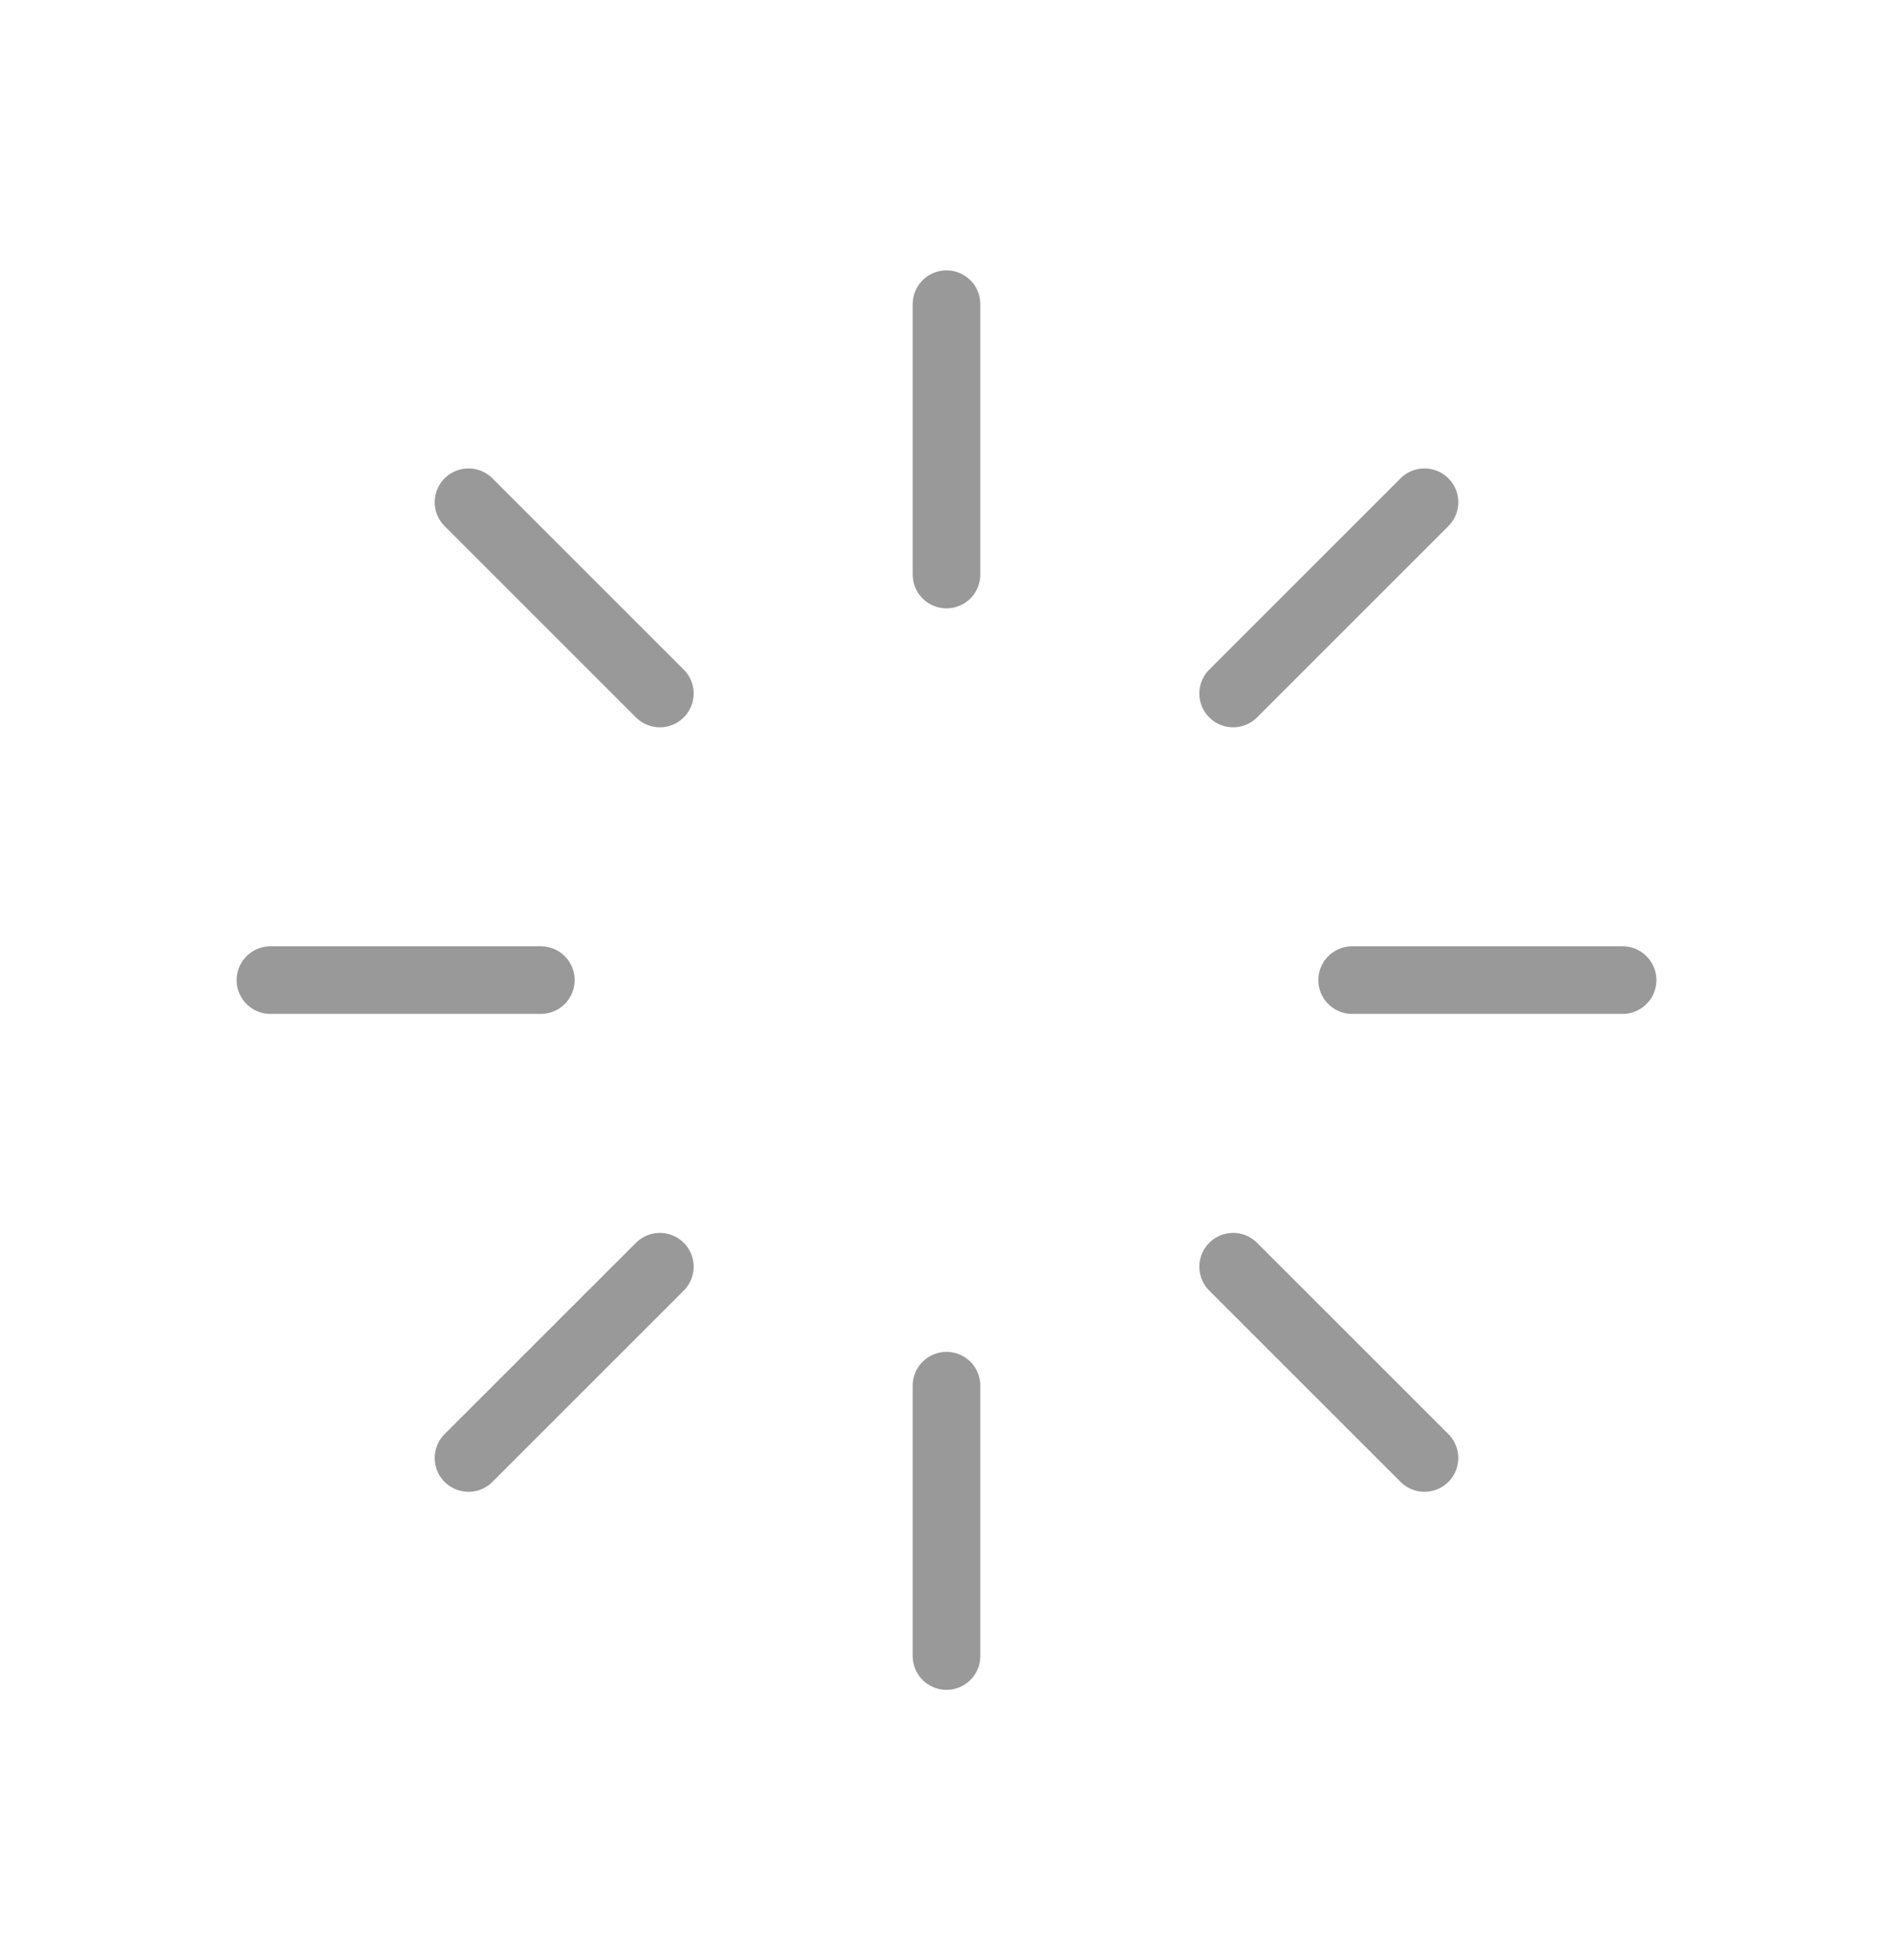 <svg width="28" height="29" viewBox="0 0 28 29" fill="none" xmlns="http://www.w3.org/2000/svg">
<path d="M14 4.5V8.5M14 20.5V24.5M6.93 7.43L9.76 10.26M18.24 18.74L21.07 21.57M4 14.5H8M20 14.5H24M6.93 21.57L9.76 18.74M18.24 10.26L21.07 7.43" stroke="#999999" stroke-linecap="round" stroke-linejoin="round"/>
</svg>

